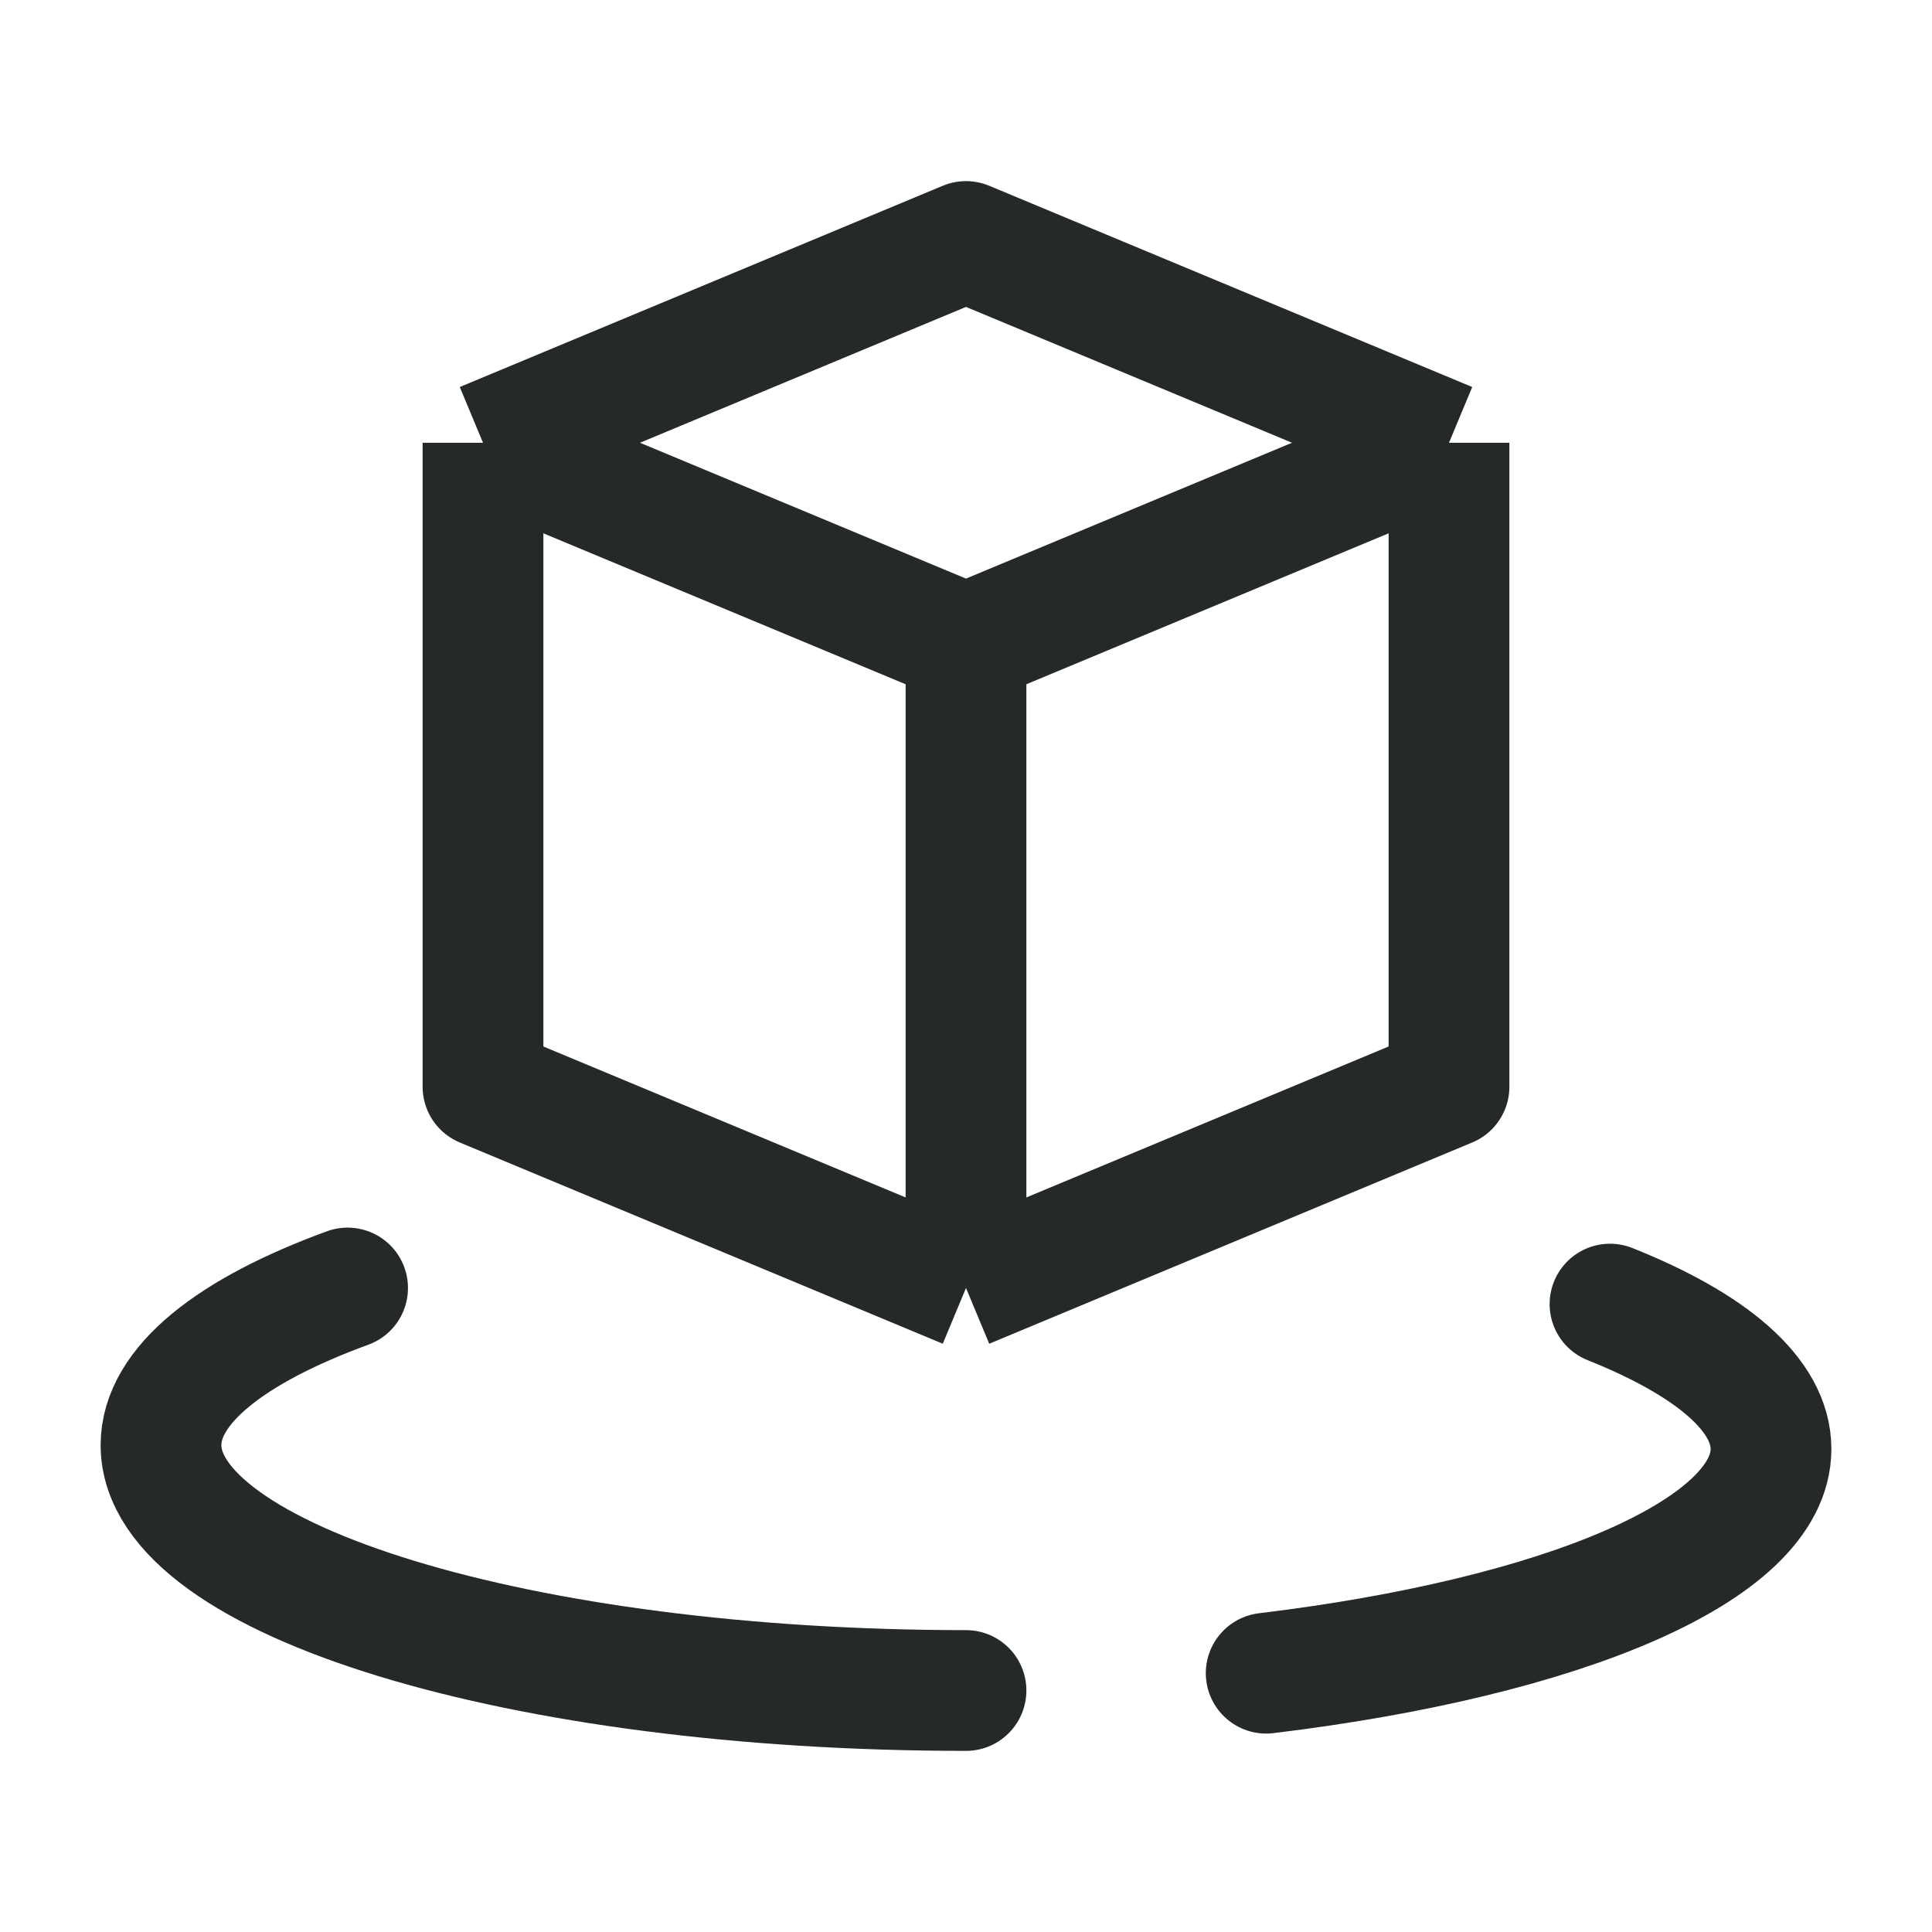 <svg width="24" height="24" viewBox="0 0 24 24" fill="none" xmlns="http://www.w3.org/2000/svg">
<path d="M6 5.5L12 3L18 5.5M6 5.5L12 8M6 5.5V13.5L12 16M18 5.5L12 8M18 5.5V13.5L12 16M12 8V16" stroke="#252929" stroke-width="1.5" stroke-linejoin="round"/>
<path d="M20 16.2C21.256 16.701 22 17.325 22 18C22 19.261 19.405 20.341 15.729 20.785" stroke="#252929" stroke-width="1.5" stroke-linecap="round" stroke-linejoin="round"/>
<path d="M12 21C6.478 21 2 19.635 2 17.952C2 17.209 2.871 16.529 4.318 16" stroke="#252929" stroke-width="1.5" stroke-linecap="round" stroke-linejoin="round"/>
</svg>
